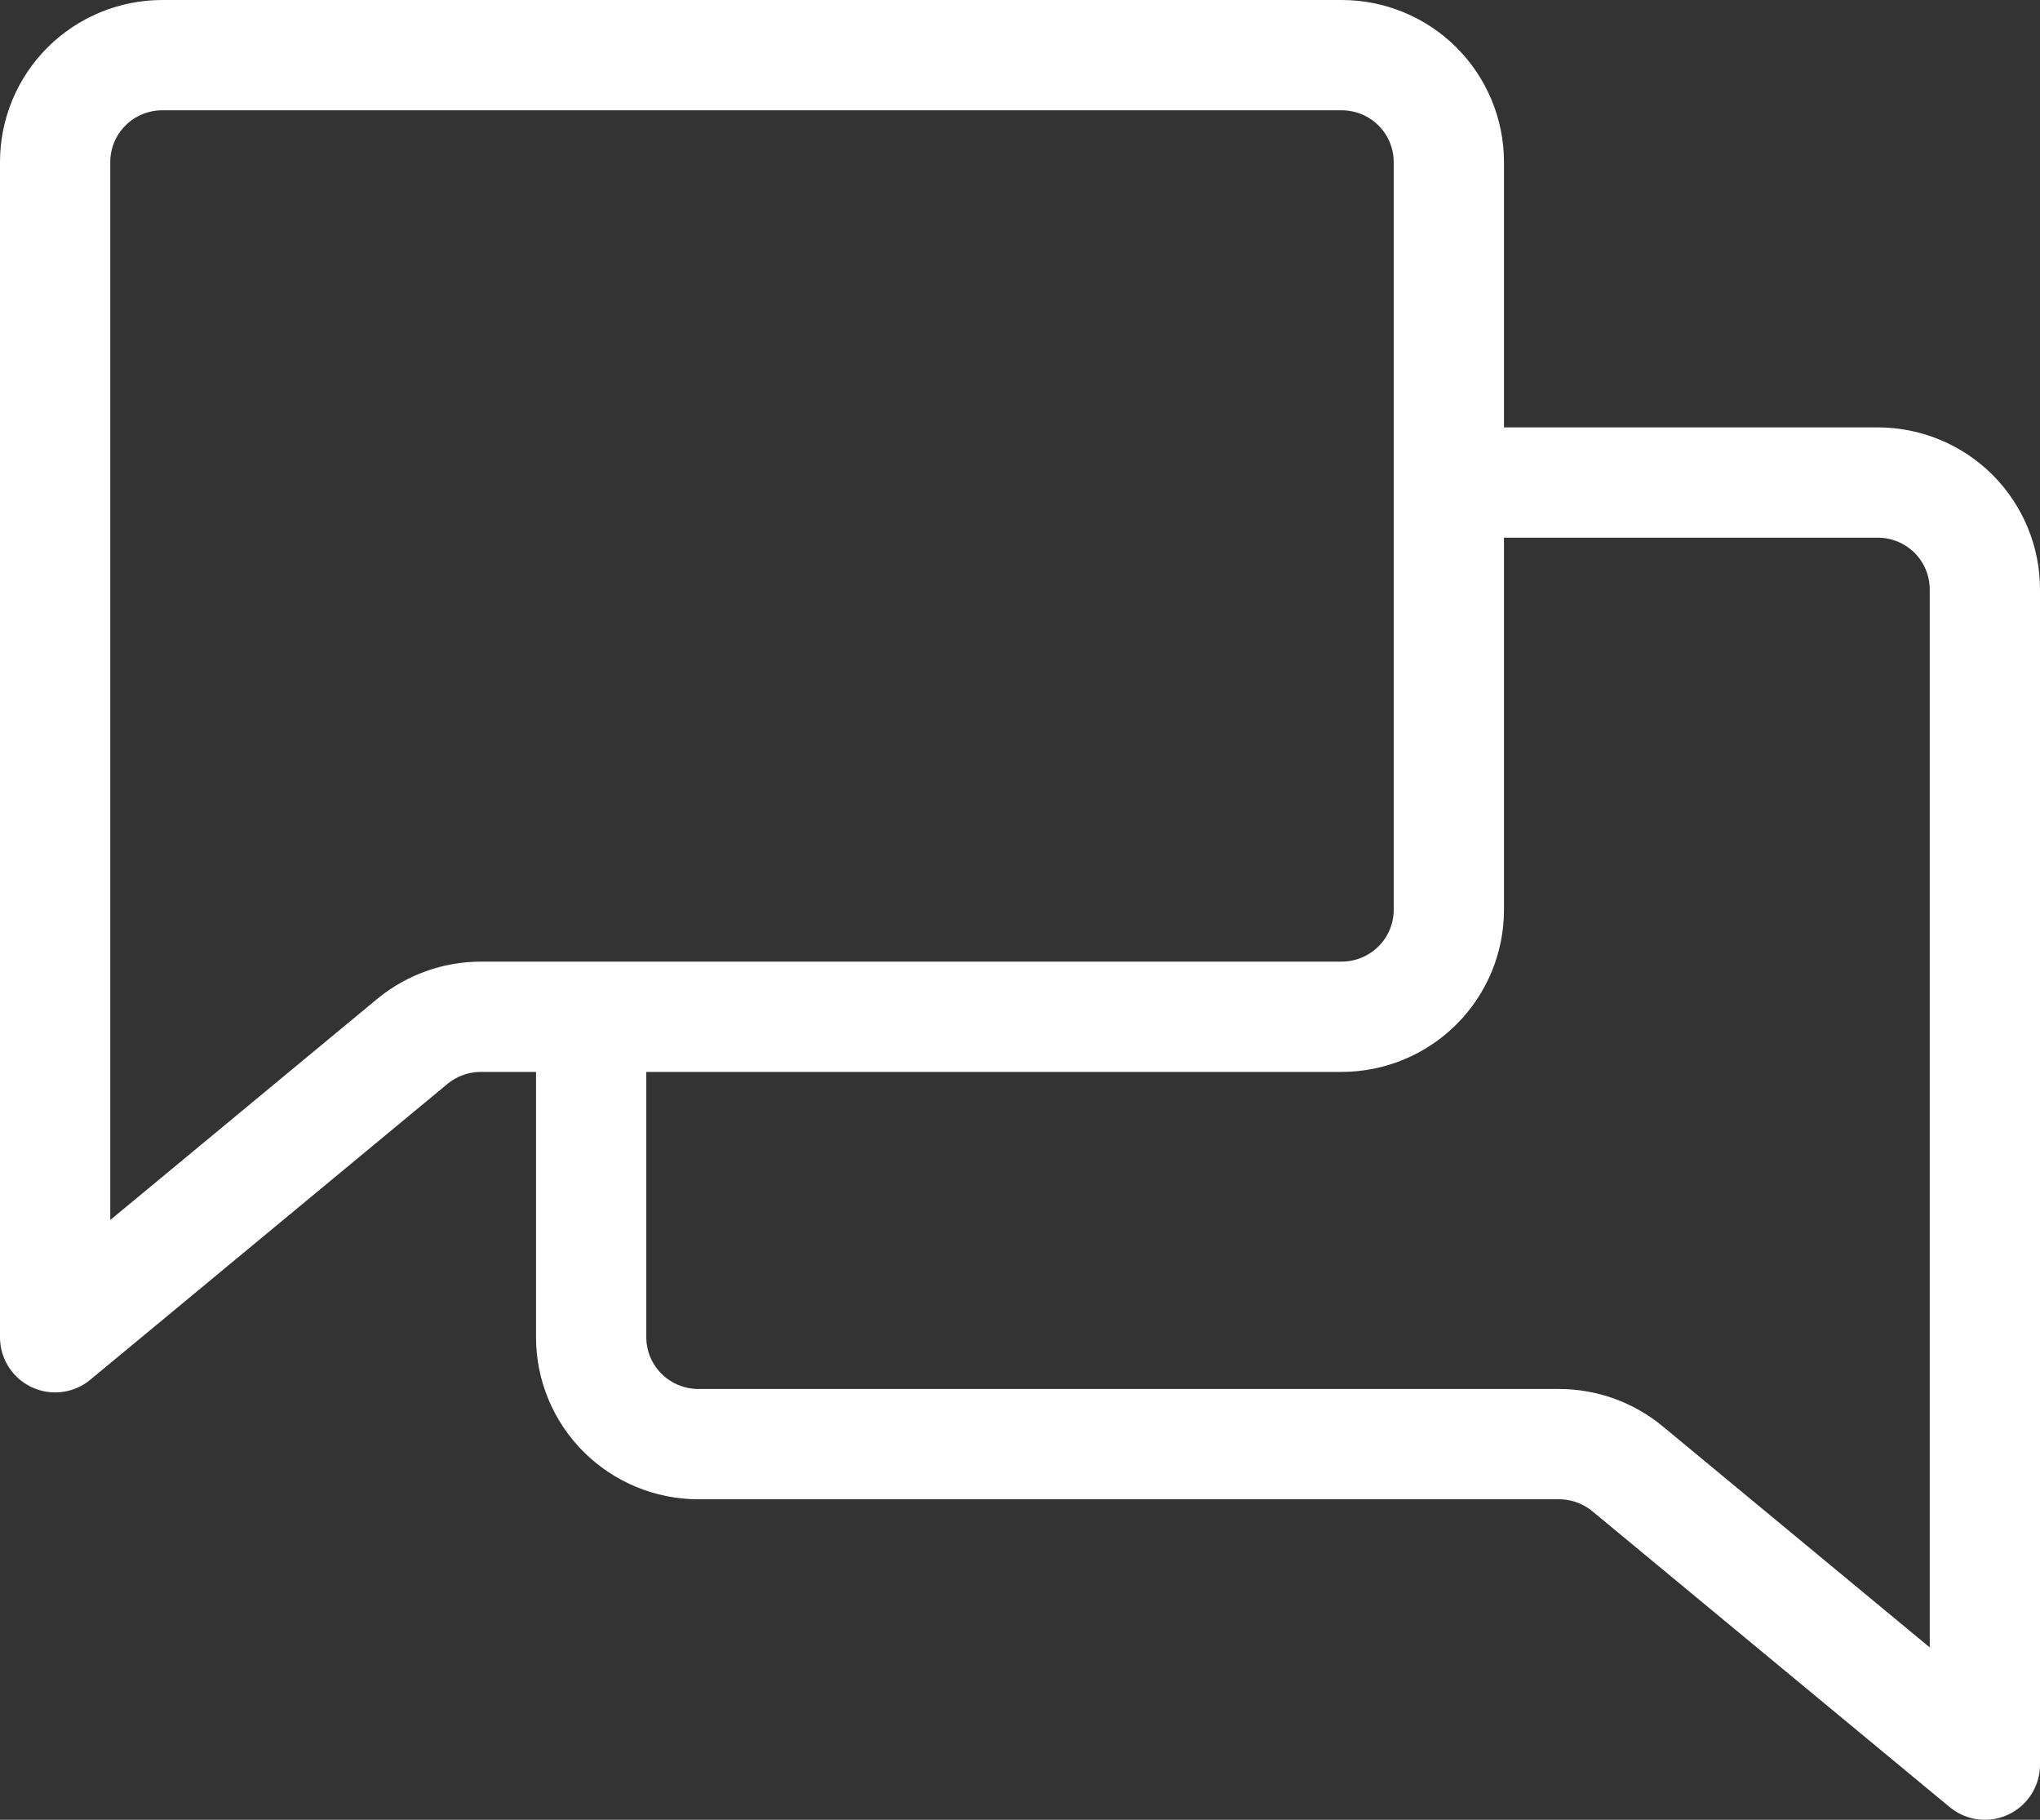 <svg width="37" height="33" viewBox="0 0 37 33" fill="none" xmlns="http://www.w3.org/2000/svg">
<rect x="0" y="0" width="37" height="33" fill="#333333" stroke="none"/>
<path d="M26.278 8.75H34.056C34.571 8.75 35.066 8.954 35.431 9.317C35.795 9.681 36 10.174 36 10.688V32L29.519 26.635C29.169 26.346 28.729 26.188 28.275 26.188H12.667C12.151 26.188 11.656 25.983 11.292 25.62C10.927 25.257 10.722 24.764 10.722 24.25V18.438M26.278 8.75V2.938C26.278 2.424 26.073 1.931 25.708 1.567C25.344 1.204 24.849 1 24.333 1H2.944C2.429 1 1.934 1.204 1.57 1.567C1.205 1.931 1 2.424 1 2.938V24.25L7.481 18.883C7.831 18.596 8.27 18.438 8.725 18.438H10.722M26.278 8.75V16.5C26.278 17.014 26.073 17.507 25.708 17.87C25.344 18.233 24.849 18.438 24.333 18.438H10.722" stroke="white" stroke-width="2" stroke-linecap="round" stroke-linejoin="round"/>
</svg>
